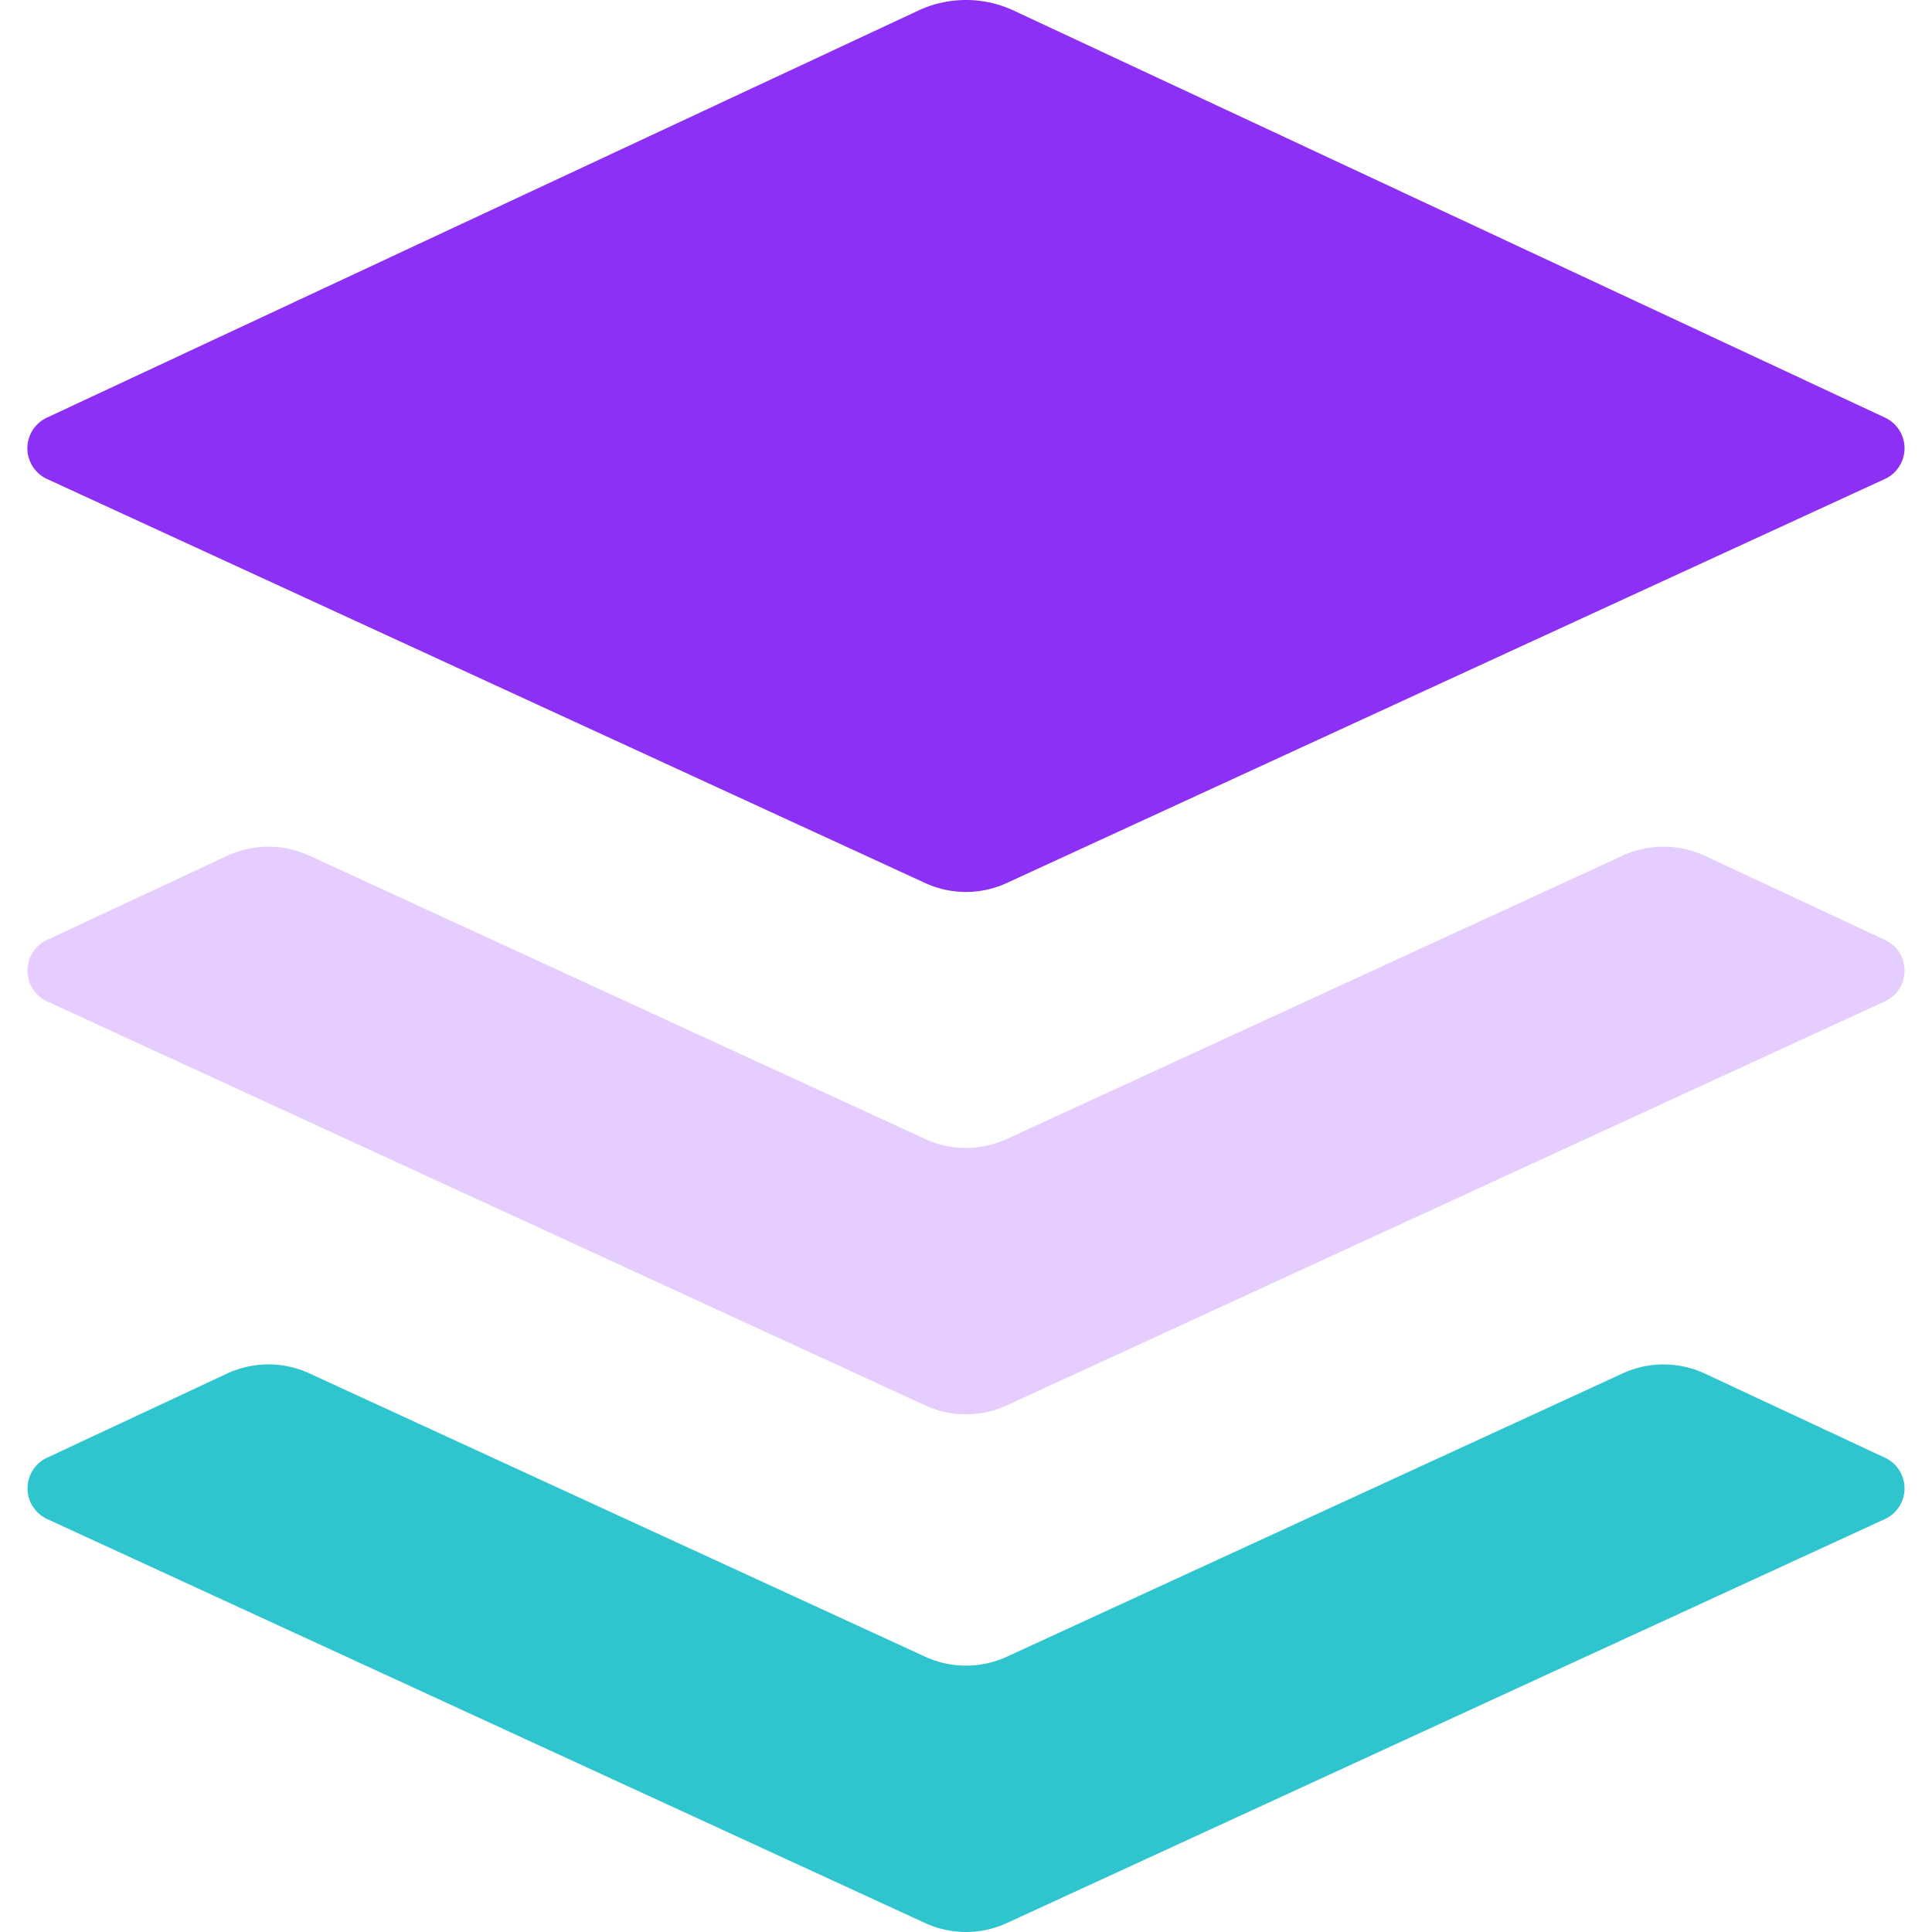 <svg width="32" height="32" fill="none" xmlns="http://www.w3.org/2000/svg"><g clip-path="url(#clip0)"><path d="M15.208.176L.78 6.916a.56.56 0 00.002 1.019l14.54 6.69c.429.198.925.198 1.354 0l14.54-6.69a.56.56 0 00.003-1.019L16.792.176a1.87 1.87 0 00-1.584 0z" fill="#8C30F5"/><path opacity=".64" d="M31.22 15.568l-2.98-1.392a1.622 1.622 0 00-1.364-.004l-10.199 4.693a1.62 1.62 0 01-1.354 0l-10.2-4.693a1.62 1.62 0 00-1.363.004L.78 15.568a.56.56 0 00.003 1.019l14.54 6.69a1.613 1.613 0 001.354 0l14.54-6.69a.56.56 0 00.003-1.019z" fill="#D6B1FF"/><path d="M31.22 24.144l-2.98-1.392a1.622 1.622 0 00-1.364-.004L16.677 27.44a1.622 1.622 0 01-1.354 0l-10.2-4.693a1.62 1.62 0 00-1.363.004L.78 24.144a.56.56 0 00.003 1.017l14.54 6.691c.429.197.925.197 1.354 0l14.54-6.69a.56.56 0 00.003-1.018z" fill="#2EC5CE"/></g><defs><clipPath id="clip0"><path fill="#fff" d="M0 0h32v32H0z"/></clipPath></defs></svg>